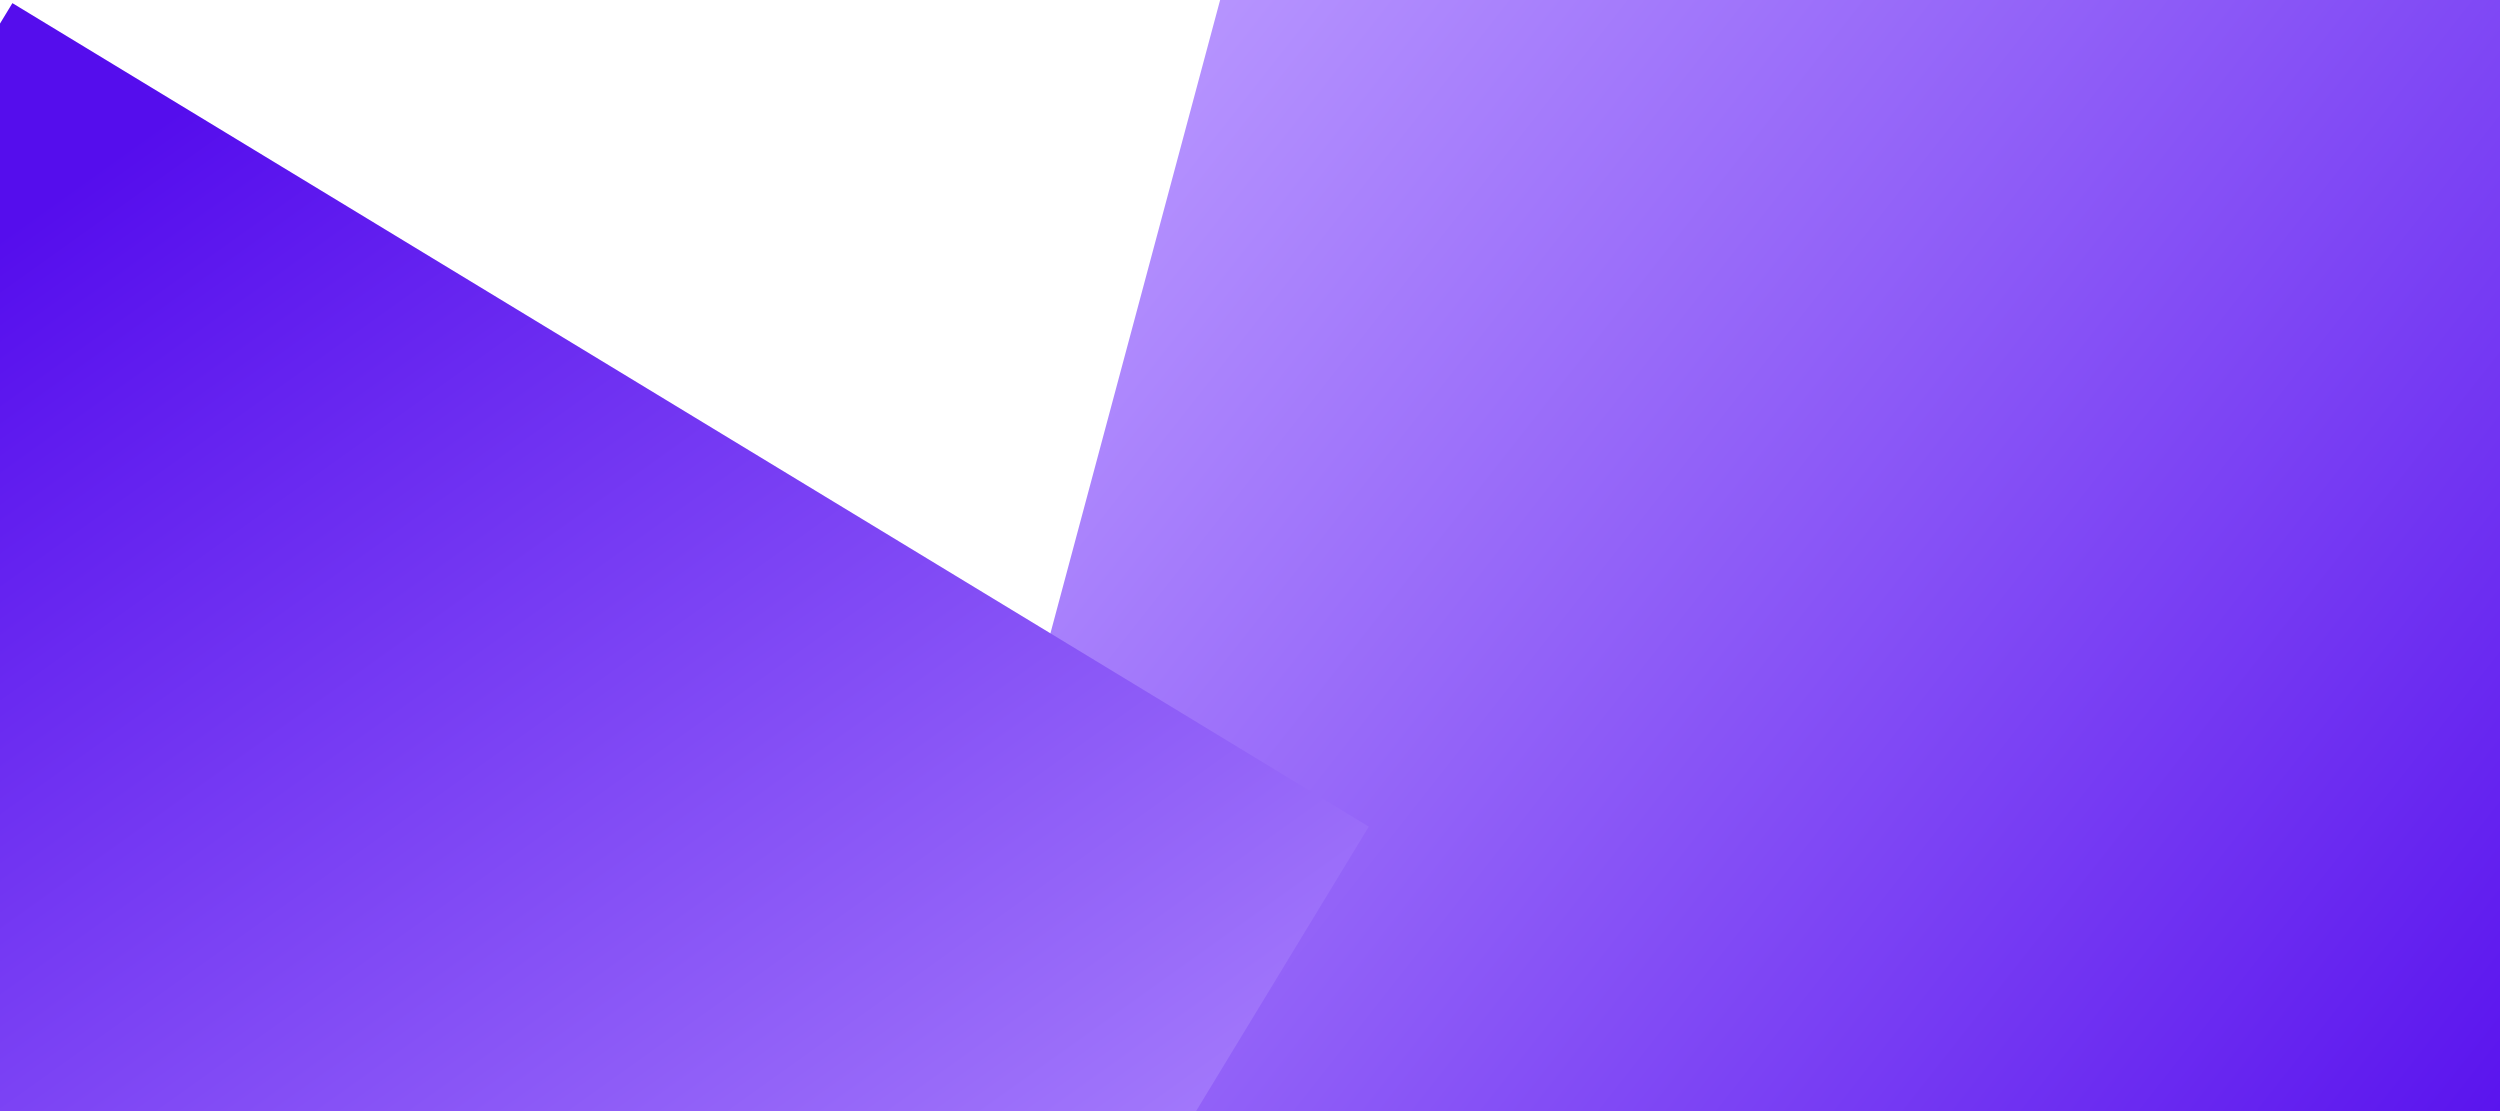 <svg width="1440" height="640" viewBox="0 0 1440 640" fill="none" xmlns="http://www.w3.org/2000/svg">
<rect x="793.601" y="-338.916" width="914" height="1097.34" transform="rotate(15 793.601 -338.916)" fill="url(#paint0_linear_2968_0)"/>
<rect x="218.945" y="1414.14" width="914" height="1097.34" transform="rotate(-148.737 218.945 1414.14)" fill="url(#paint1_linear_2968_0)"/>
<defs>
<linearGradient id="paint0_linear_2968_0" x1="1942.91" y1="-56.578" x2="966.233" y2="-475.454" gradientUnits="userSpaceOnUse">
<stop stop-color="#550DED"/>
<stop offset="1" stop-color="#B998FF"/>
</linearGradient>
<linearGradient id="paint1_linear_2968_0" x1="1368.26" y1="1696.47" x2="391.578" y2="1277.6" gradientUnits="userSpaceOnUse">
<stop stop-color="#550DED"/>
<stop offset="1" stop-color="#B998FF"/>
</linearGradient>
</defs>
</svg>
